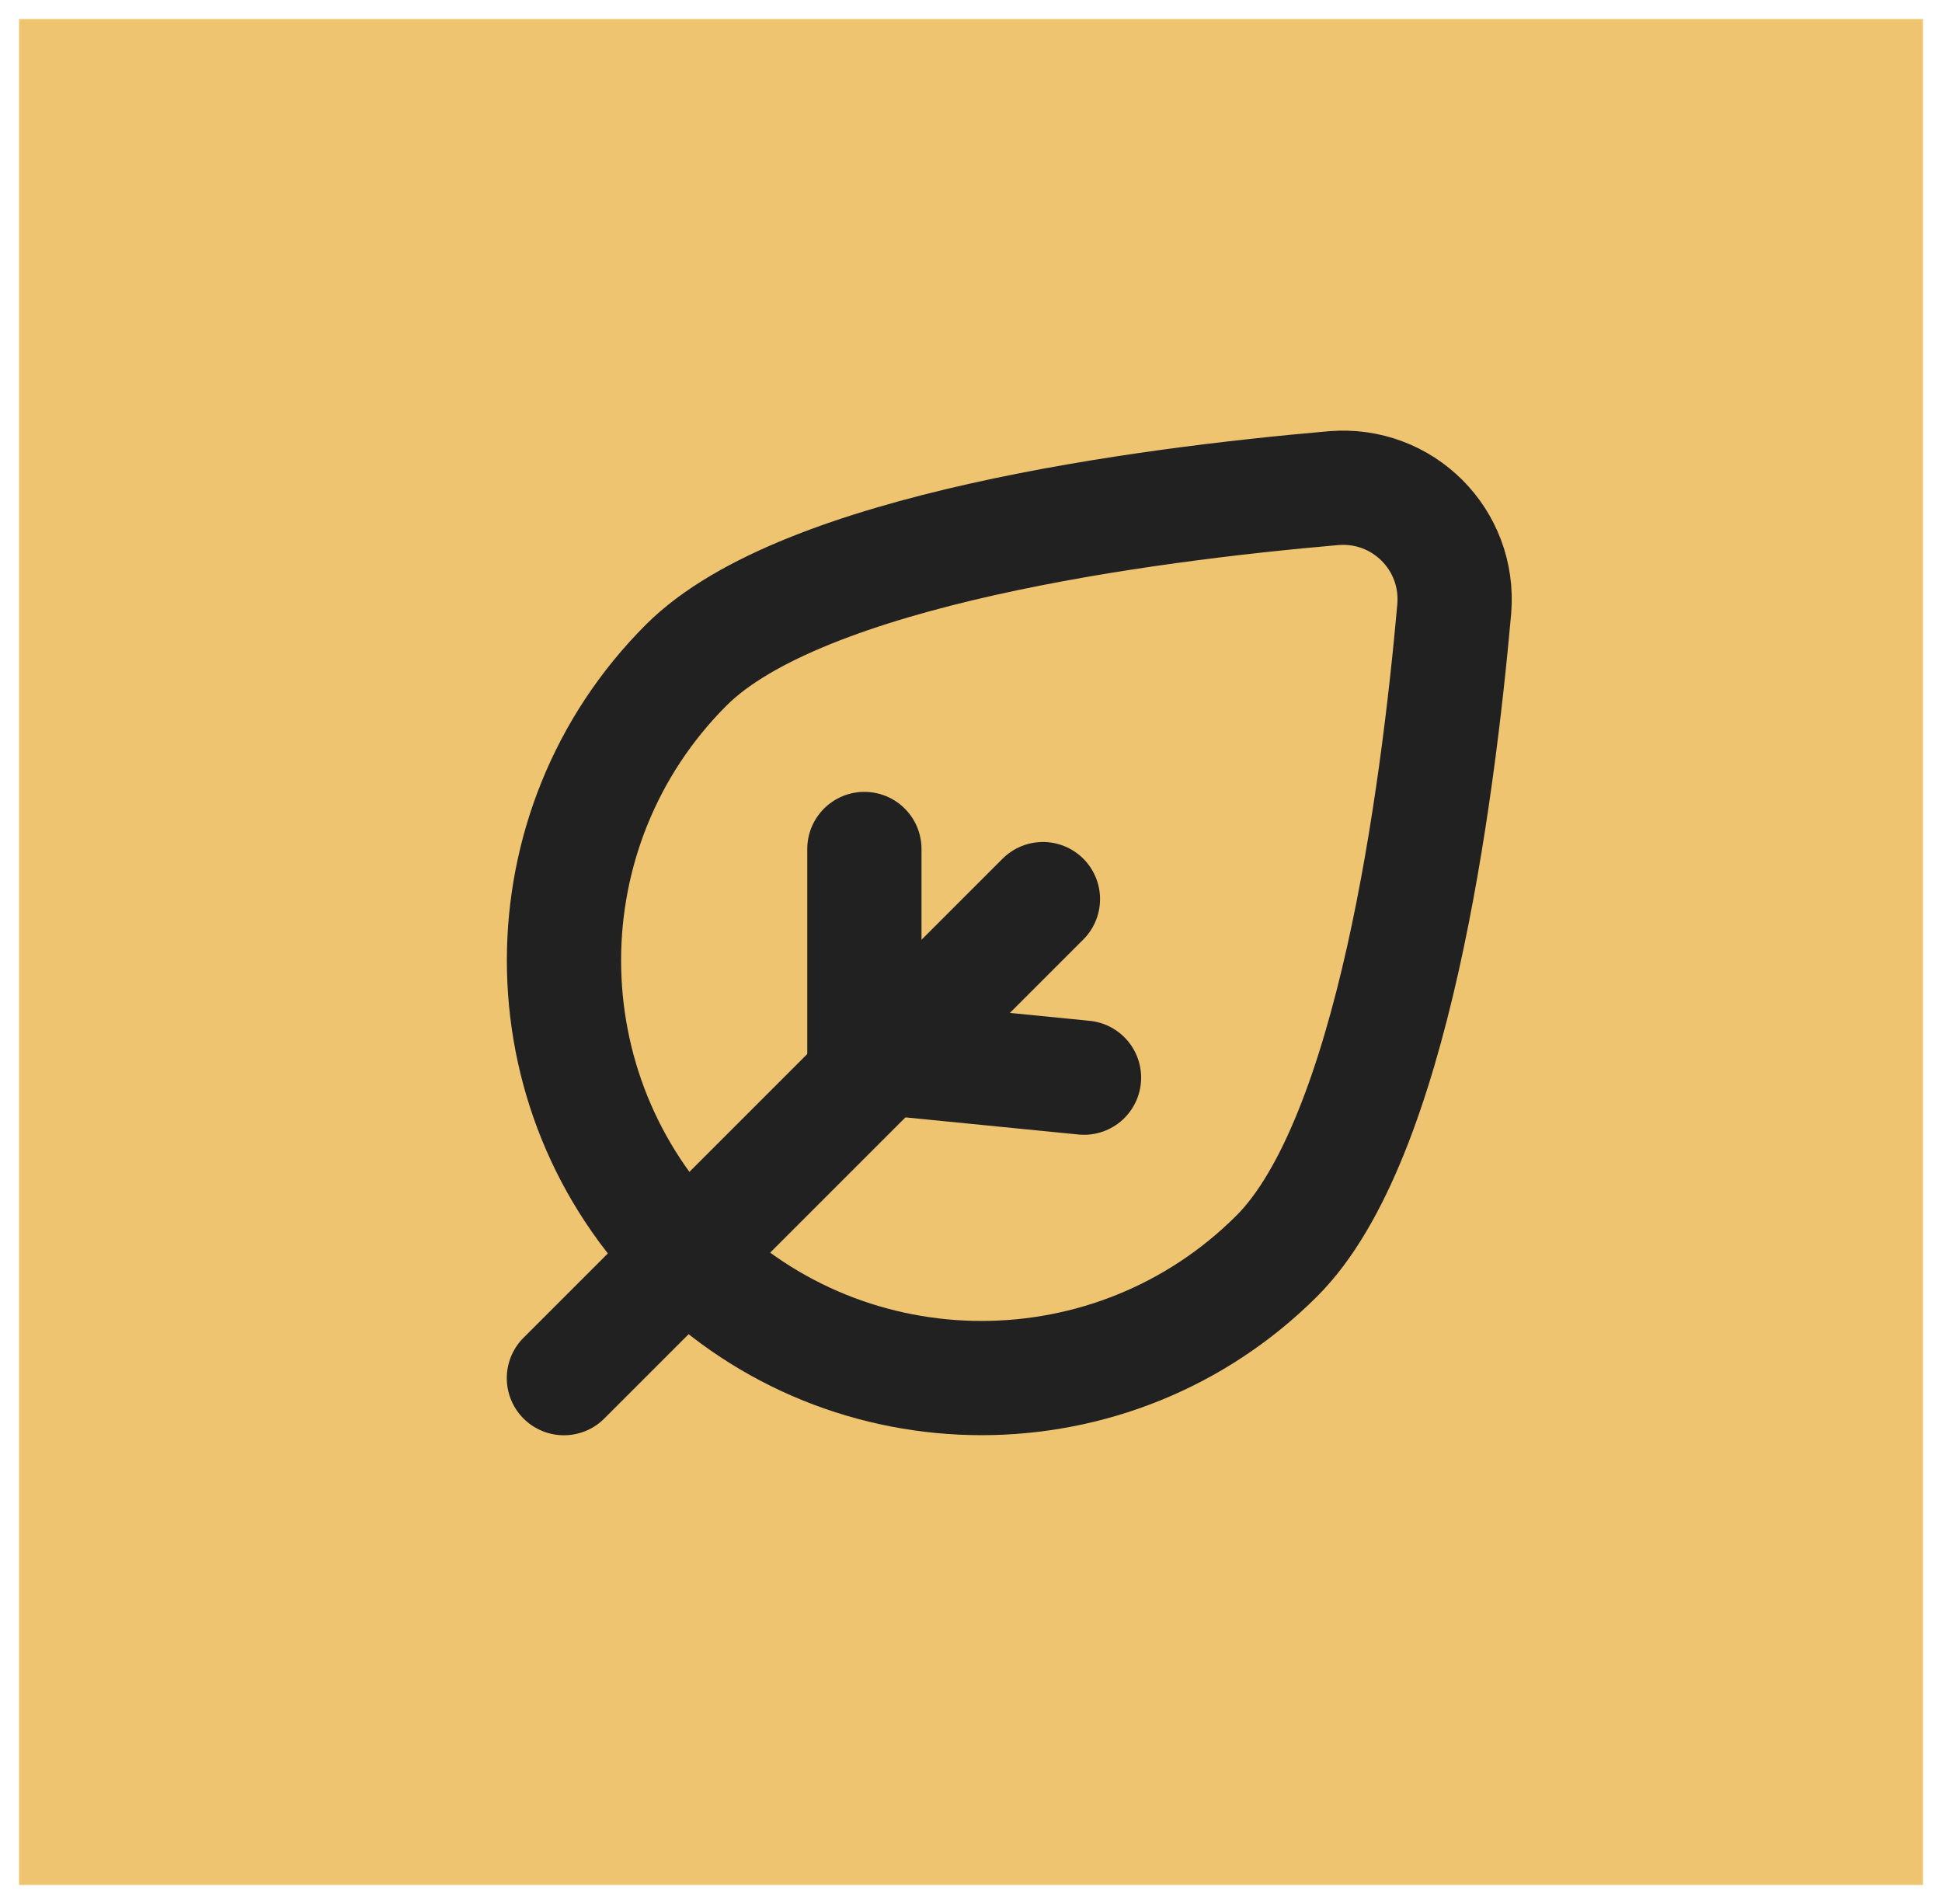 <svg width="51" height="50" viewBox="0 0 51 50" fill="none" xmlns="http://www.w3.org/2000/svg">
<rect x="1" y="1" width="49" height="48" fill="#EEC471" stroke="#EEC471"/>
<path stroke-width="3px" d="M33.534 32.979C29.254 37.259 22.301 37.259 18.021 32.979C13.741 28.699 13.741 21.746 18.021 17.466C21.061 14.426 30.052 13.251 35.022 12.819C36.833 12.668 38.342 14.167 38.191 15.989C37.749 20.948 36.574 29.939 33.534 32.979Z" stroke="#212121" stroke-miterlimit="10" stroke-linecap="round" stroke-linejoin="round"/>
<path stroke-width="3px" d="M14.809 36.191L27.389 23.611" stroke="#212121" stroke-miterlimit="10" stroke-linecap="round" stroke-linejoin="round"/>
<path stroke-width="3px" d="M22.7 22.295V27.729L28.468 28.3" stroke="#212121" stroke-miterlimit="10" stroke-linecap="round" stroke-linejoin="round"/>
</svg>
